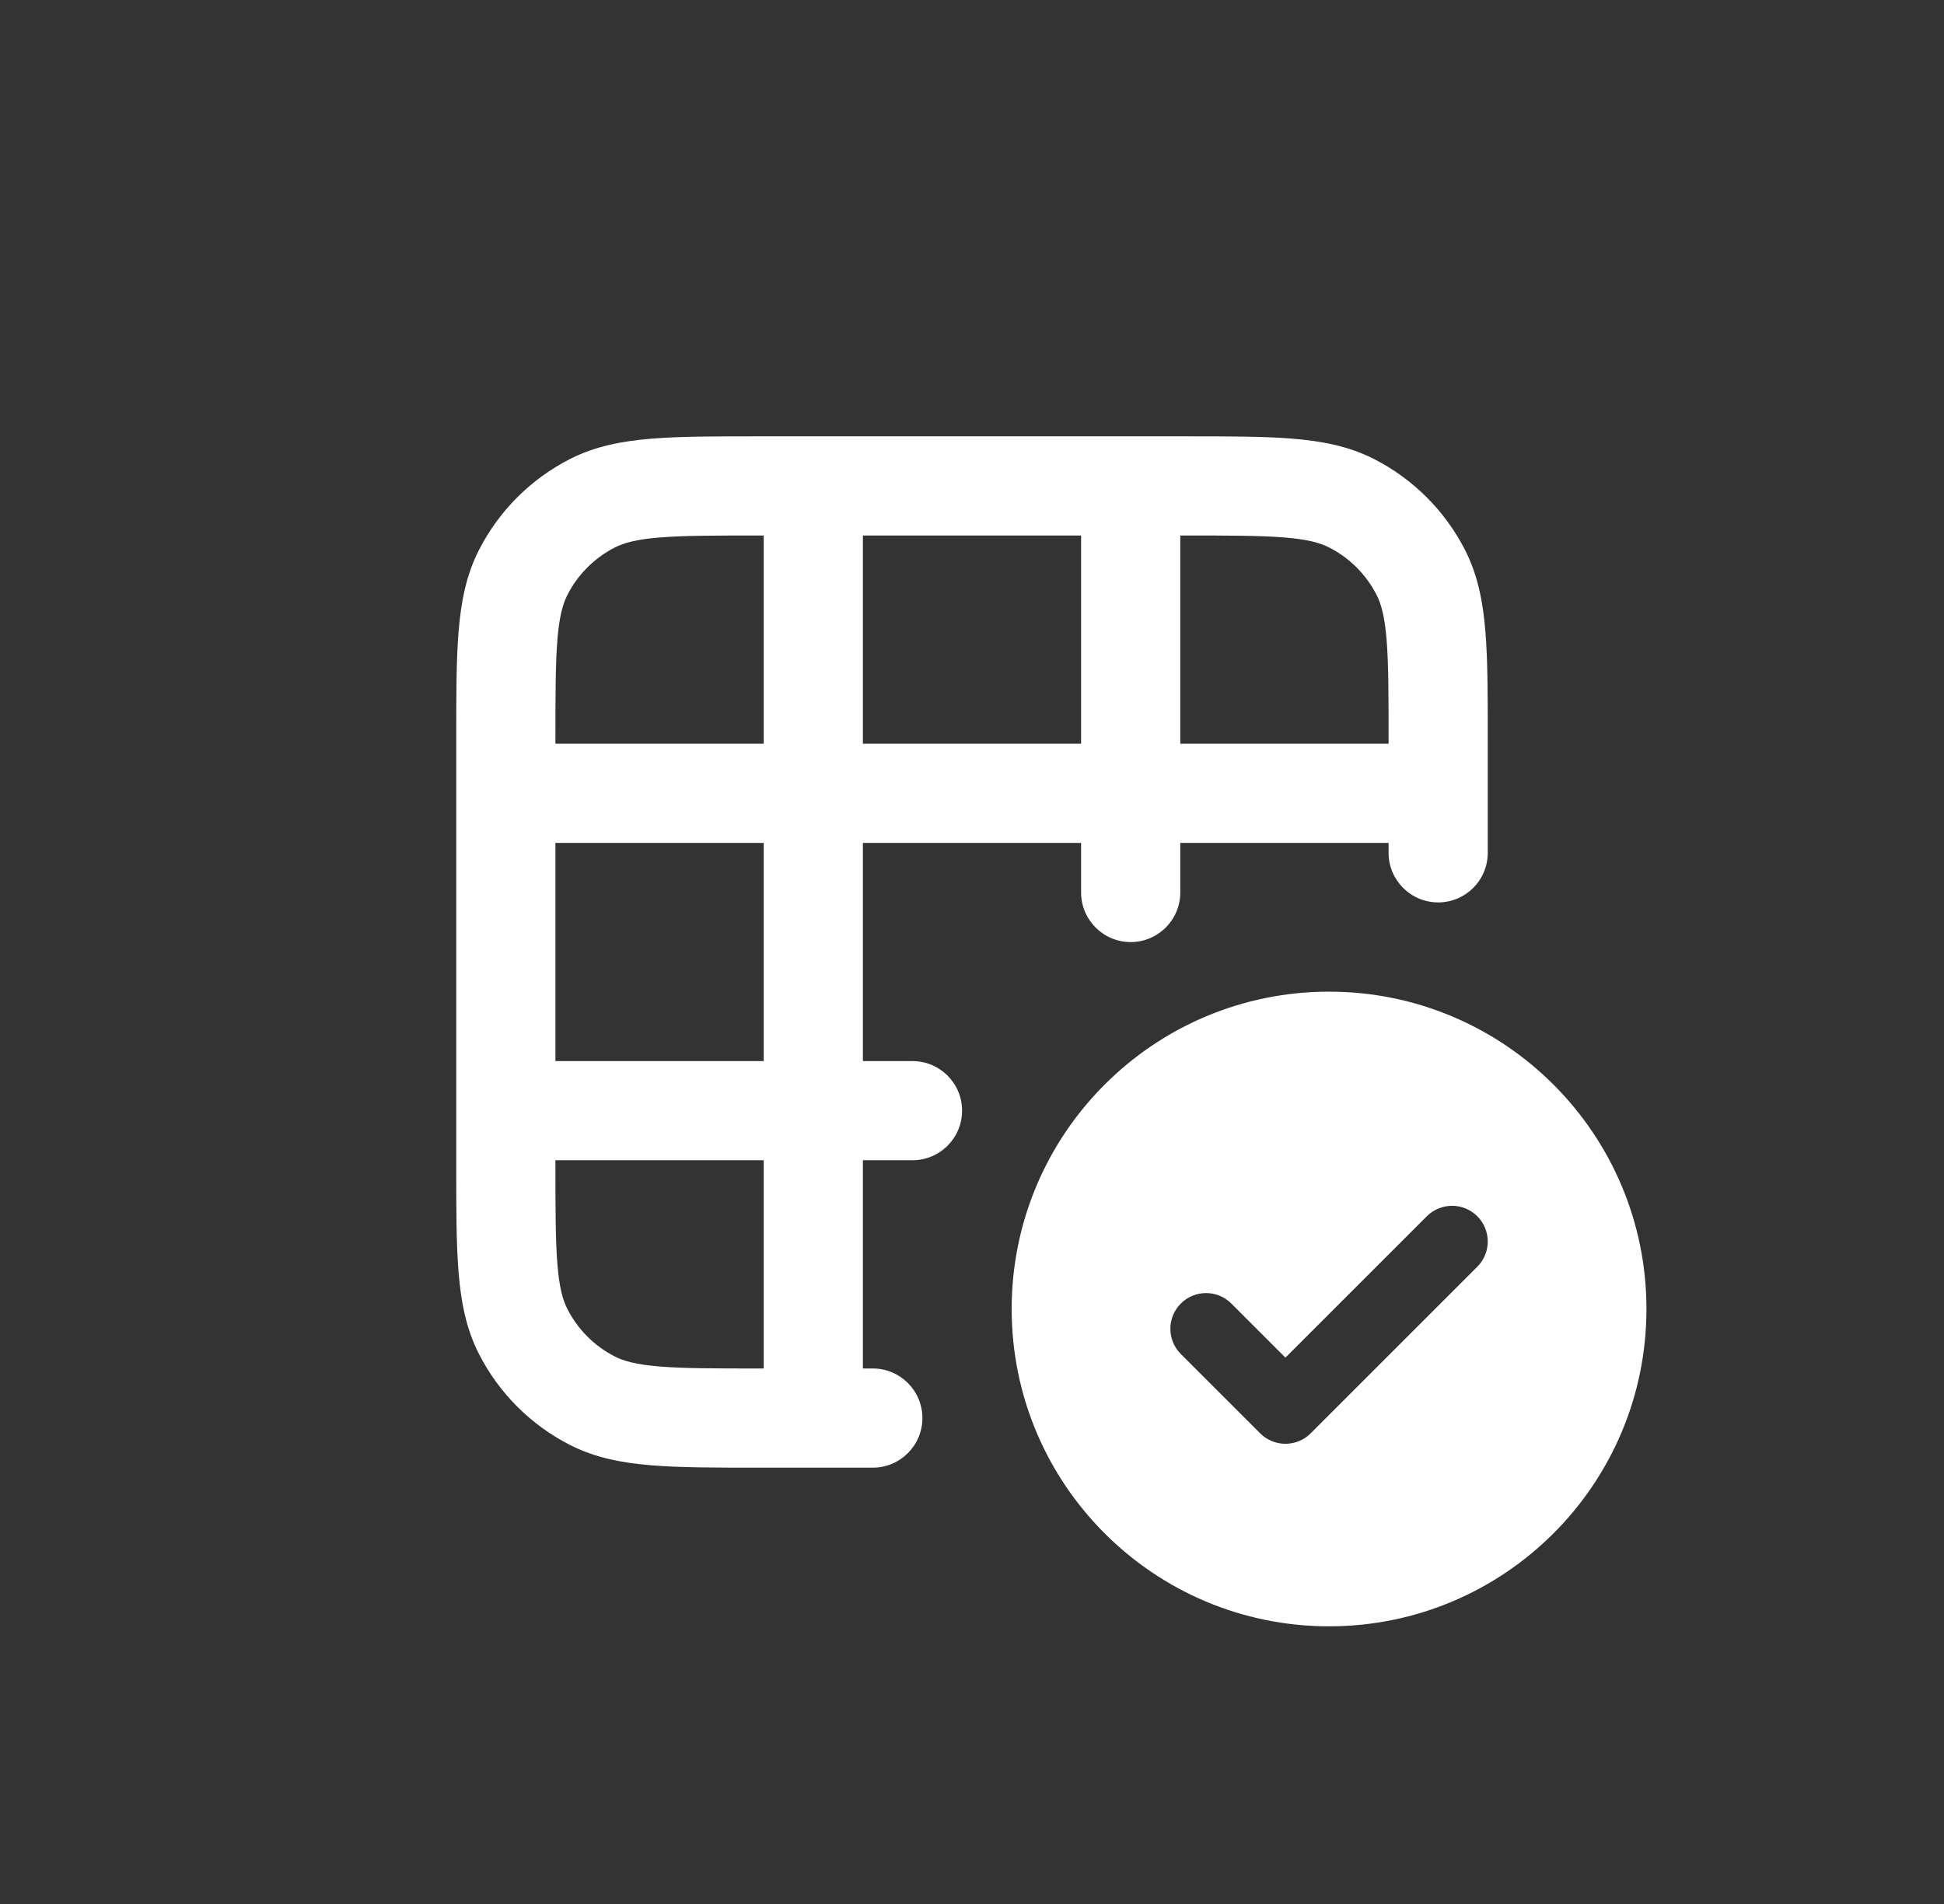 <svg width="49" height="48" viewBox="0 0 49 48" fill="none" xmlns="http://www.w3.org/2000/svg">
<rect x="0" y="0" width="49" height="48" fill="#333333" stroke="none"/>
<g id="camera_grid_on_outline_shadow_large_48">
<path id="&#226;&#134;&#179; Icon Color" fill-rule="evenodd" clip-rule="evenodd" d="M19.15 11H19.098C18.022 11 17.139 11 16.421 11.059C15.677 11.12 15 11.249 14.367 11.572C13.379 12.076 12.576 12.879 12.072 13.867C11.749 14.5 11.62 15.177 11.559 15.921C11.5 16.639 11.5 17.522 11.5 18.598V18.65V20V28V29.35V29.402C11.5 30.478 11.5 31.361 11.559 32.079C11.62 32.823 11.749 33.5 12.072 34.133C12.576 35.121 13.379 35.924 14.367 36.428C15 36.751 15.677 36.88 16.421 36.941C17.139 37 18.022 37 19.098 37H19.098H19.098H19.098H19.098H19.098H19.15H22C22.69 37 23.25 36.44 23.25 35.75C23.25 35.06 22.69 34.5 22 34.5H21.75V29.25H23C23.69 29.25 24.25 28.69 24.25 28C24.25 27.31 23.69 26.75 23 26.75H21.75V21.25H27.25V22.5C27.25 23.19 27.81 23.75 28.5 23.75C29.19 23.75 29.75 23.19 29.75 22.5V21.25H35V21.5C35 22.19 35.56 22.75 36.25 22.75C36.94 22.75 37.5 22.19 37.5 21.5V20V18.65V18.598V18.598V18.598V18.598V18.598V18.598C37.5 17.522 37.5 16.639 37.441 15.921C37.38 15.177 37.251 14.5 36.928 13.867C36.424 12.879 35.621 12.076 34.633 11.572C34 11.249 33.323 11.12 32.579 11.059C31.861 11 30.978 11 29.902 11H29.85H28.5H19.15ZM14 29.35V29.25H19.25V34.5H19.15C18.009 34.5 17.229 34.499 16.625 34.45C16.035 34.401 15.724 34.313 15.502 34.2C14.984 33.937 14.563 33.516 14.3 32.998C14.187 32.776 14.098 32.465 14.05 31.875C14.001 31.271 14 30.491 14 29.35ZM14 26.75L19.25 26.75V21.25H14V26.75ZM27.25 13.5H21.75V18.75H27.25V13.5ZM29.75 18.75V13.5H29.85C30.991 13.5 31.771 13.501 32.375 13.55C32.965 13.598 33.276 13.687 33.498 13.8C34.016 14.063 34.437 14.484 34.7 15.002C34.813 15.224 34.901 15.535 34.95 16.125C34.999 16.729 35 17.509 35 18.65V18.75H29.75ZM14 18.75H19.25V13.5H19.15C18.009 13.5 17.229 13.501 16.625 13.55C16.035 13.598 15.724 13.687 15.502 13.8C14.984 14.063 14.563 14.484 14.3 15.002C14.187 15.224 14.098 15.535 14.05 16.125C14.001 16.729 14 17.509 14 18.65V18.75ZM33.5 41C37.918 41 41.5 37.418 41.5 33C41.5 28.582 37.918 25 33.5 25C29.082 25 25.5 28.582 25.5 33C25.5 37.418 29.082 41 33.5 41ZM31.036 32.862C30.685 32.511 30.115 32.511 29.764 32.862C29.412 33.214 29.412 33.783 29.764 34.135L31.764 36.135C32.115 36.486 32.685 36.486 33.036 36.135L37.236 31.935C37.588 31.583 37.588 31.014 37.236 30.662C36.885 30.311 36.315 30.311 35.964 30.662L32.4 34.226L31.036 32.862Z" fill="white"/>
</g>
</svg>
